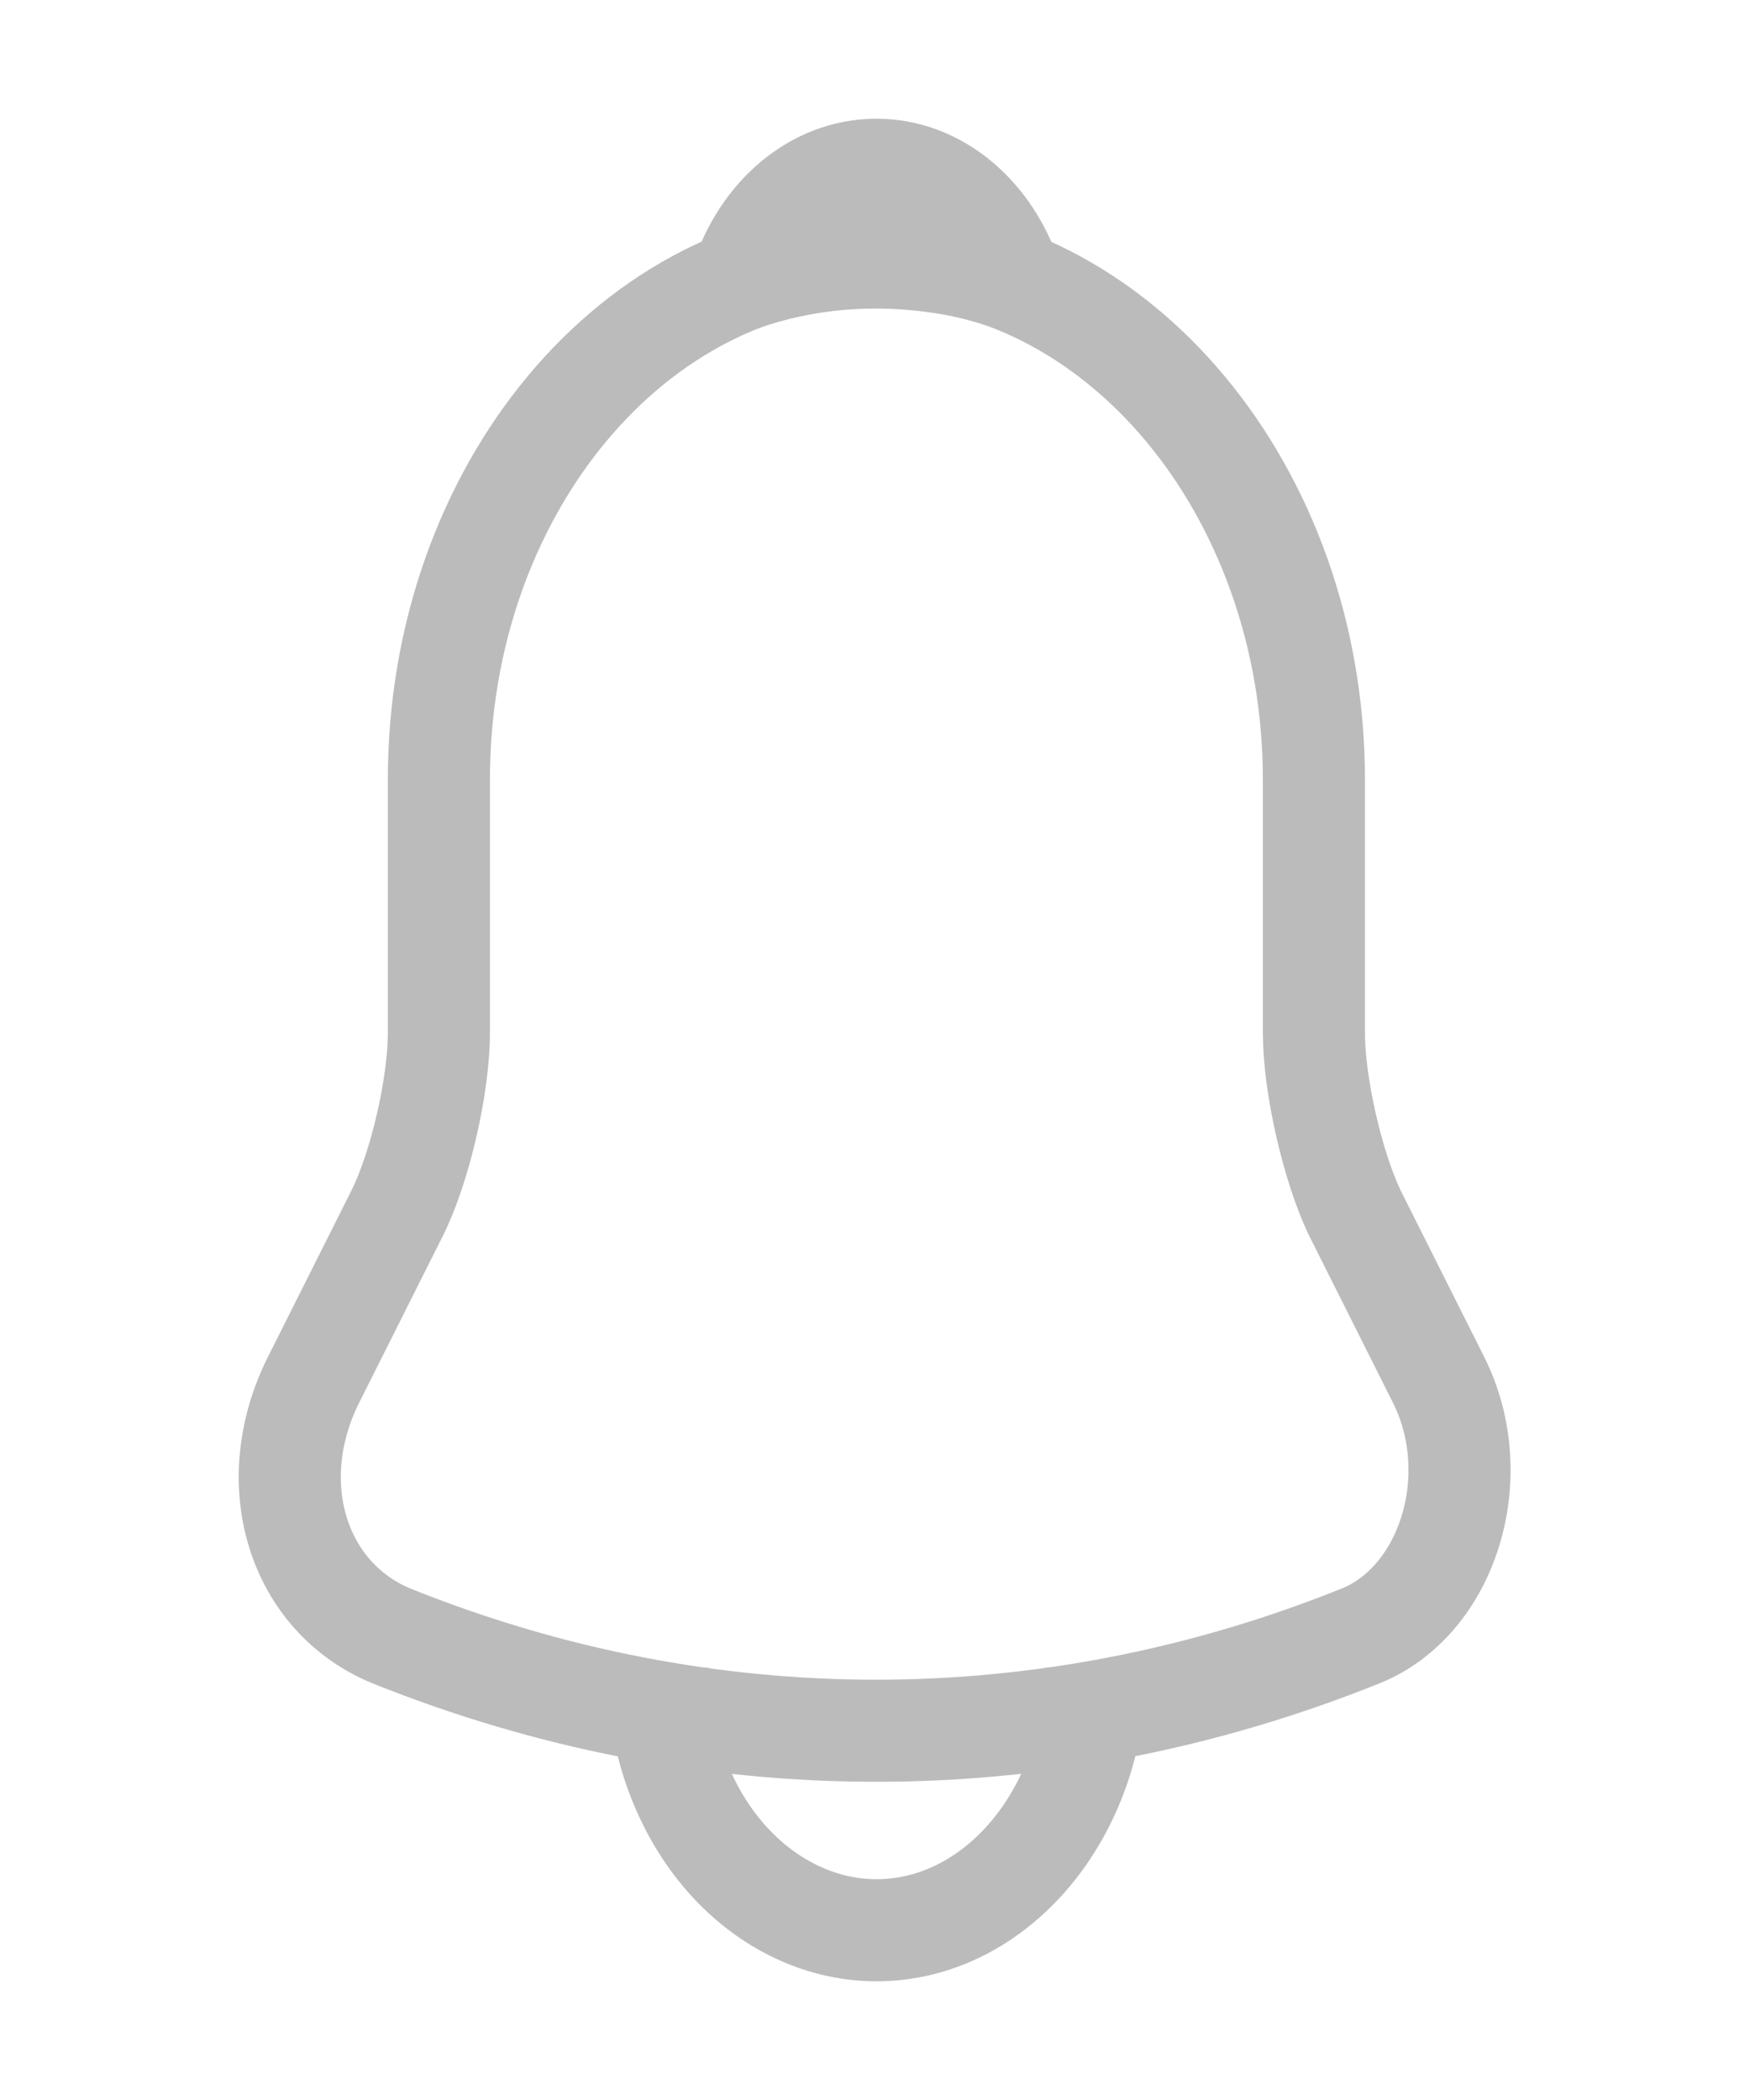 <svg width="15" height="18" viewBox="0 0 15 18" fill="none" xmlns="http://www.w3.org/2000/svg">
<path d="M7.512 2.183C5.444 2.183 3.762 4.2 3.762 6.682V8.85C3.762 9.307 3.6 10.005 3.406 10.395L2.687 11.828C2.244 12.713 2.55 13.695 3.362 14.025C6.056 15.105 8.962 15.105 11.656 14.025C12.412 13.725 12.744 12.652 12.331 11.828L11.612 10.395C11.425 10.005 11.262 9.307 11.262 8.85V6.682C11.262 4.207 9.575 2.183 7.512 2.183Z" stroke="#BBBBBB" stroke-width="0.875" stroke-miterlimit="10" stroke-linecap="round"/>
<path d="M8.669 2.4C8.475 2.333 8.275 2.28 8.069 2.25C7.469 2.16 6.894 2.213 6.356 2.4C6.537 1.845 6.987 1.455 7.512 1.455C8.037 1.455 8.487 1.845 8.669 2.4Z" stroke="#BBBBBB" stroke-width="0.875" stroke-miterlimit="10" stroke-linecap="round" stroke-linejoin="round"/>
<path d="M9.388 14.295C9.388 15.533 8.544 16.545 7.513 16.545C7 16.545 6.525 16.29 6.188 15.885C5.85 15.48 5.638 14.91 5.638 14.295" stroke="#BBBBBB" stroke-width="0.875" stroke-miterlimit="10"/>
</svg>
